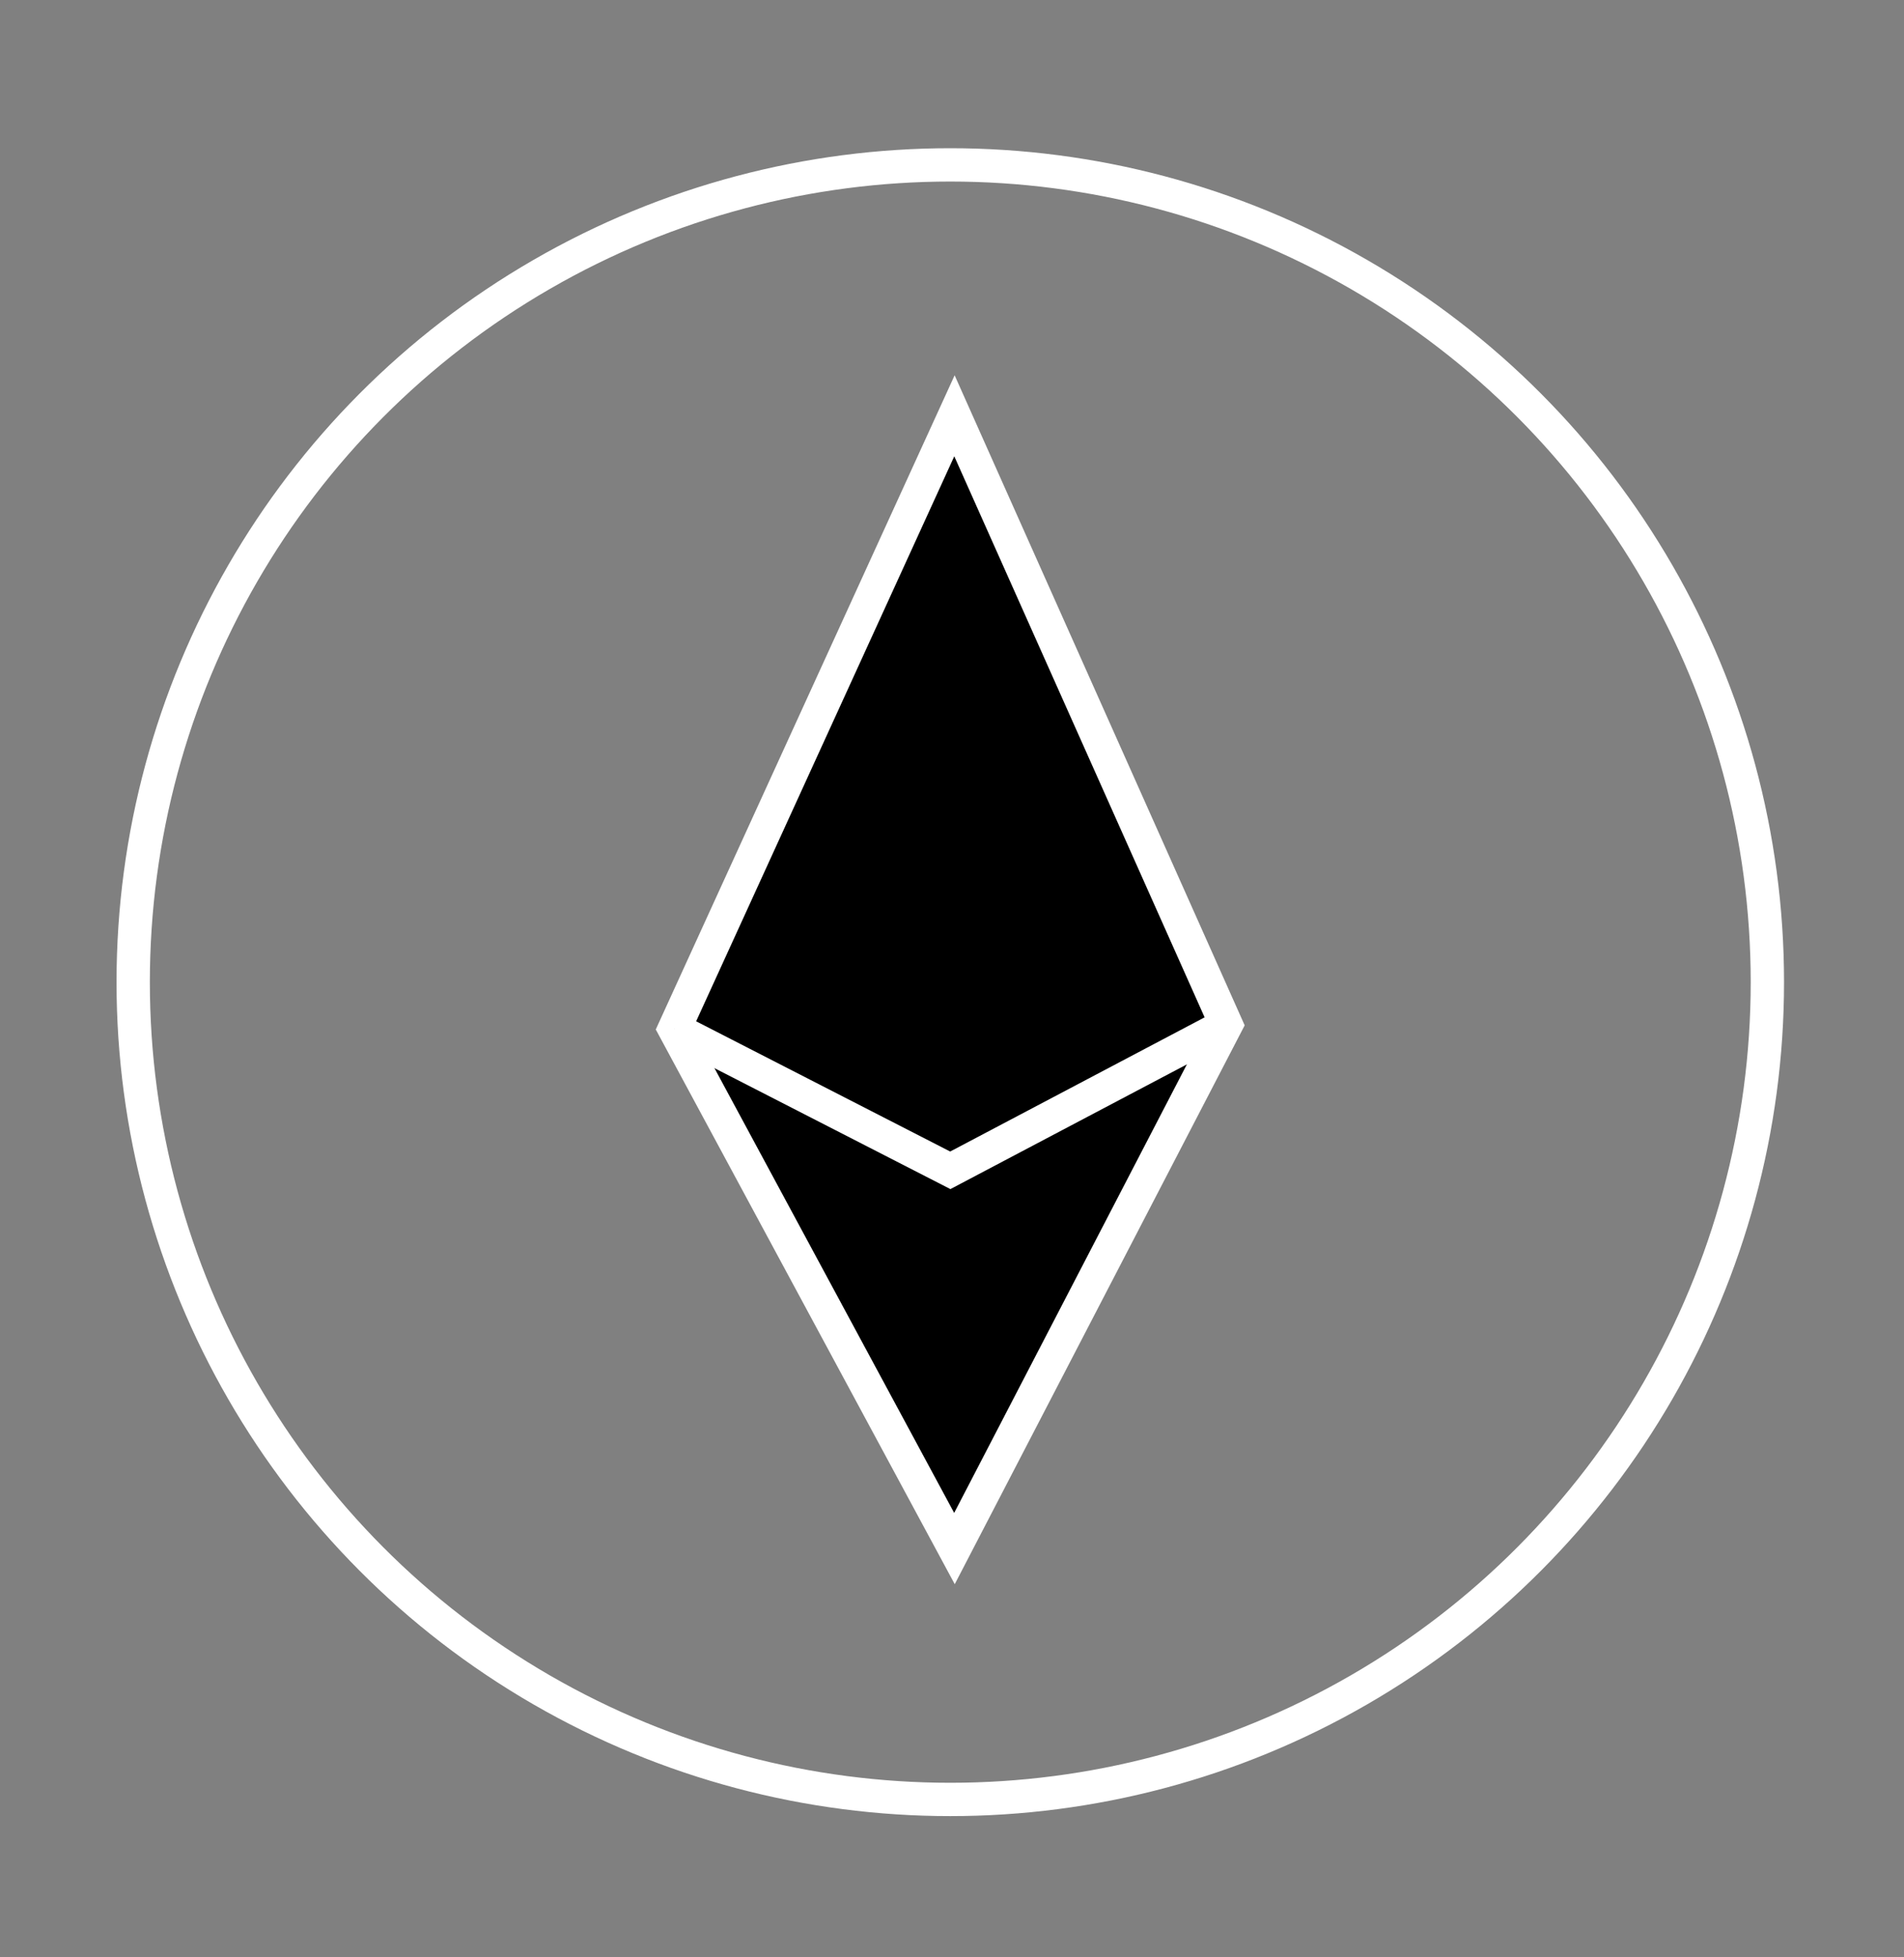 <?xml version="1.0" encoding="utf-8"?>
<!-- Generator: Adobe Illustrator 16.0.0, SVG Export Plug-In . SVG Version: 6.00 Build 0)  -->
<!DOCTYPE svg PUBLIC "-//W3C//DTD SVG 1.1//EN" "http://www.w3.org/Graphics/SVG/1.1/DTD/svg11.dtd">
<svg version="1.1" id="Layer_2" xmlns="http://www.w3.org/2000/svg" xmlns:xlink="http://www.w3.org/1999/xlink" x="0px" y="0px"
	 width="161.992px" height="166.491px" viewBox="0 0 161.992 166.491" enable-background="new 0 0 161.992 166.491"
	 xml:space="preserve">
<rect x="0" y="0" width="161.992" height="166.491" fill="#808080" stroke="none"/>
<g>
	<polygon stroke="#FFFFFF" stroke-width="2.835" stroke-miterlimit="10" points="81.205,35.367 57.375,87.516 81.205,131.721 
		104.324,87.17 	"/>
	<polyline stroke="#FFFFFF" stroke-width="2.835" stroke-miterlimit="10" points="104.324,87.17 80.851,99.547 57.375,87.516 	"/>
</g>
<circle fill="none" stroke="#FFFFFF" stroke-width="2.835" stroke-miterlimit="10" cx="80.85" cy="83.543" r="69.518"/>
</svg>
